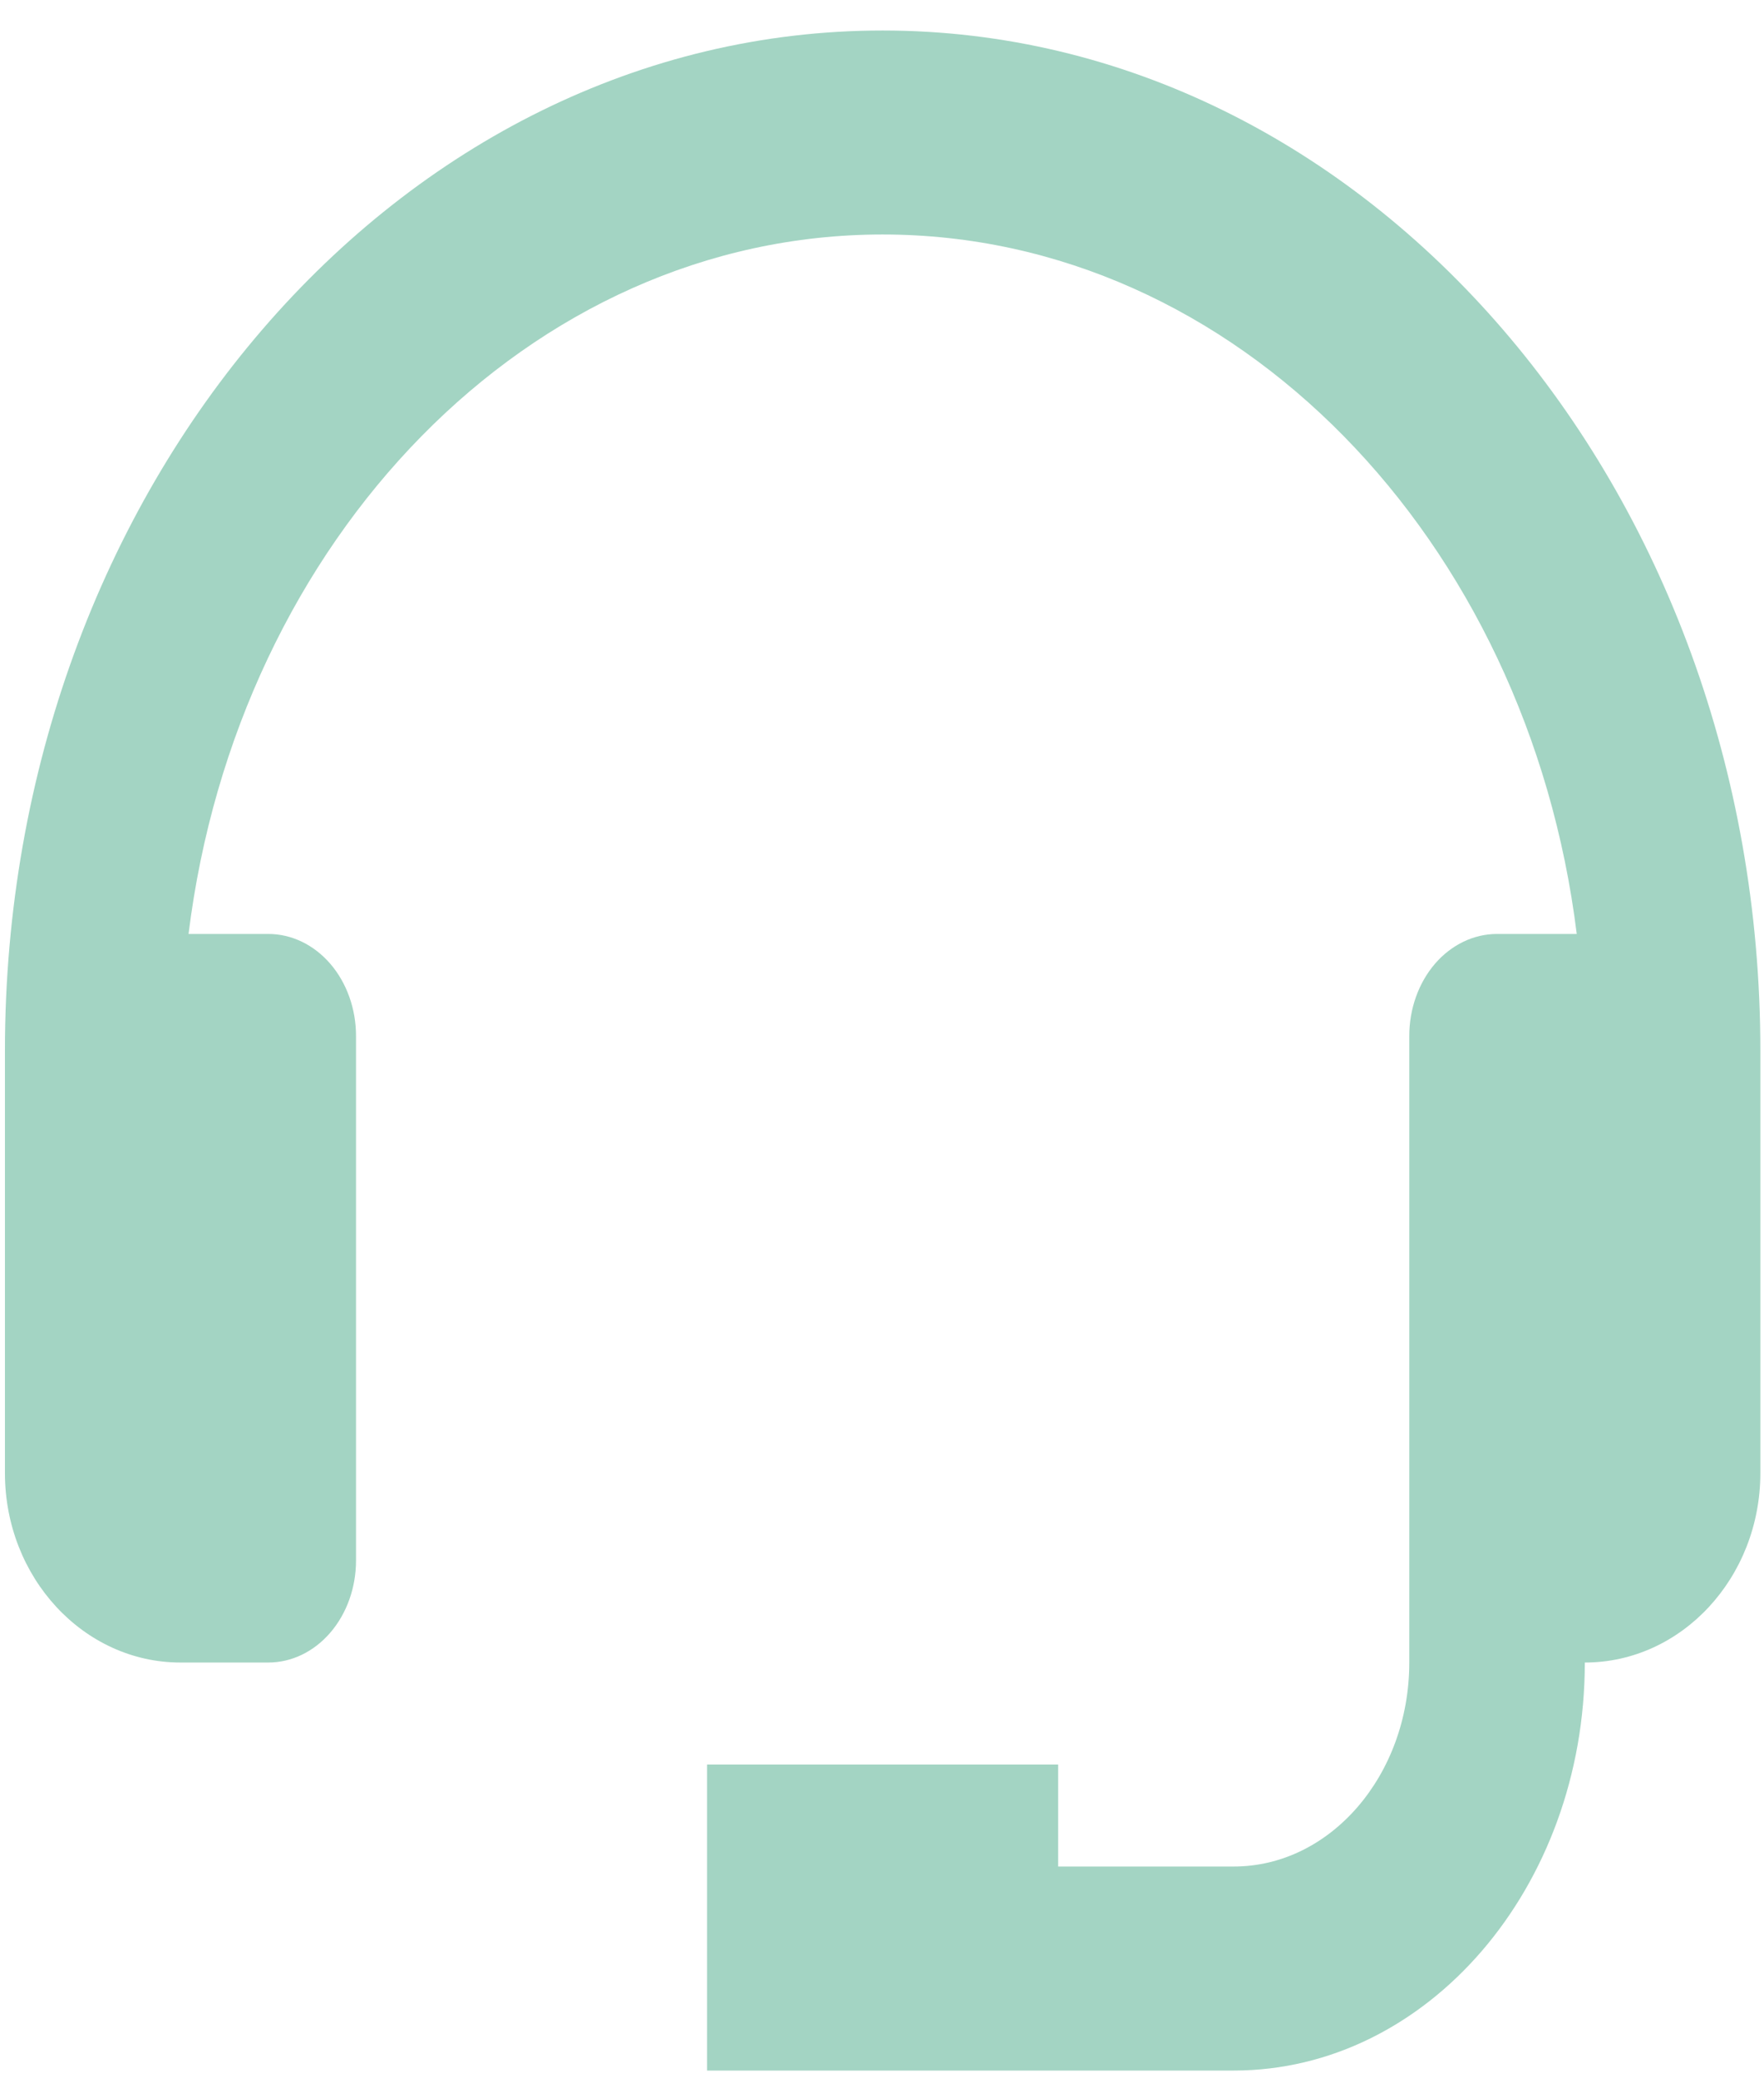 <svg width="45" height="53" viewBox="0 0 45 53" fill="none" xmlns="http://www.w3.org/2000/svg">
<path d="M22.516 0.778C10.17 0.778 0.126 12.447 0.126 26.79V37.566C0.126 40.23 2.134 42.397 4.604 42.397H6.843C7.437 42.397 8.006 42.123 8.426 41.635C8.846 41.147 9.082 40.486 9.082 39.796V26.418C9.082 25.728 8.846 25.066 8.426 24.578C8.006 24.091 7.437 23.817 6.843 23.817H4.81C6.055 13.75 13.511 5.98 22.516 5.98C31.522 5.98 38.978 13.75 40.223 23.817H38.19C37.596 23.817 37.026 24.091 36.606 24.578C36.187 25.066 35.951 25.728 35.951 26.418V42.397C35.951 45.266 33.942 47.599 31.473 47.599H26.994V44.998H18.038V52.802H31.473C36.412 52.802 40.429 48.135 40.429 42.397C42.898 42.397 44.907 40.23 44.907 37.566V26.79C44.907 12.447 34.862 0.778 22.516 0.778Z" fill="#A3D4C3"/>
</svg>
